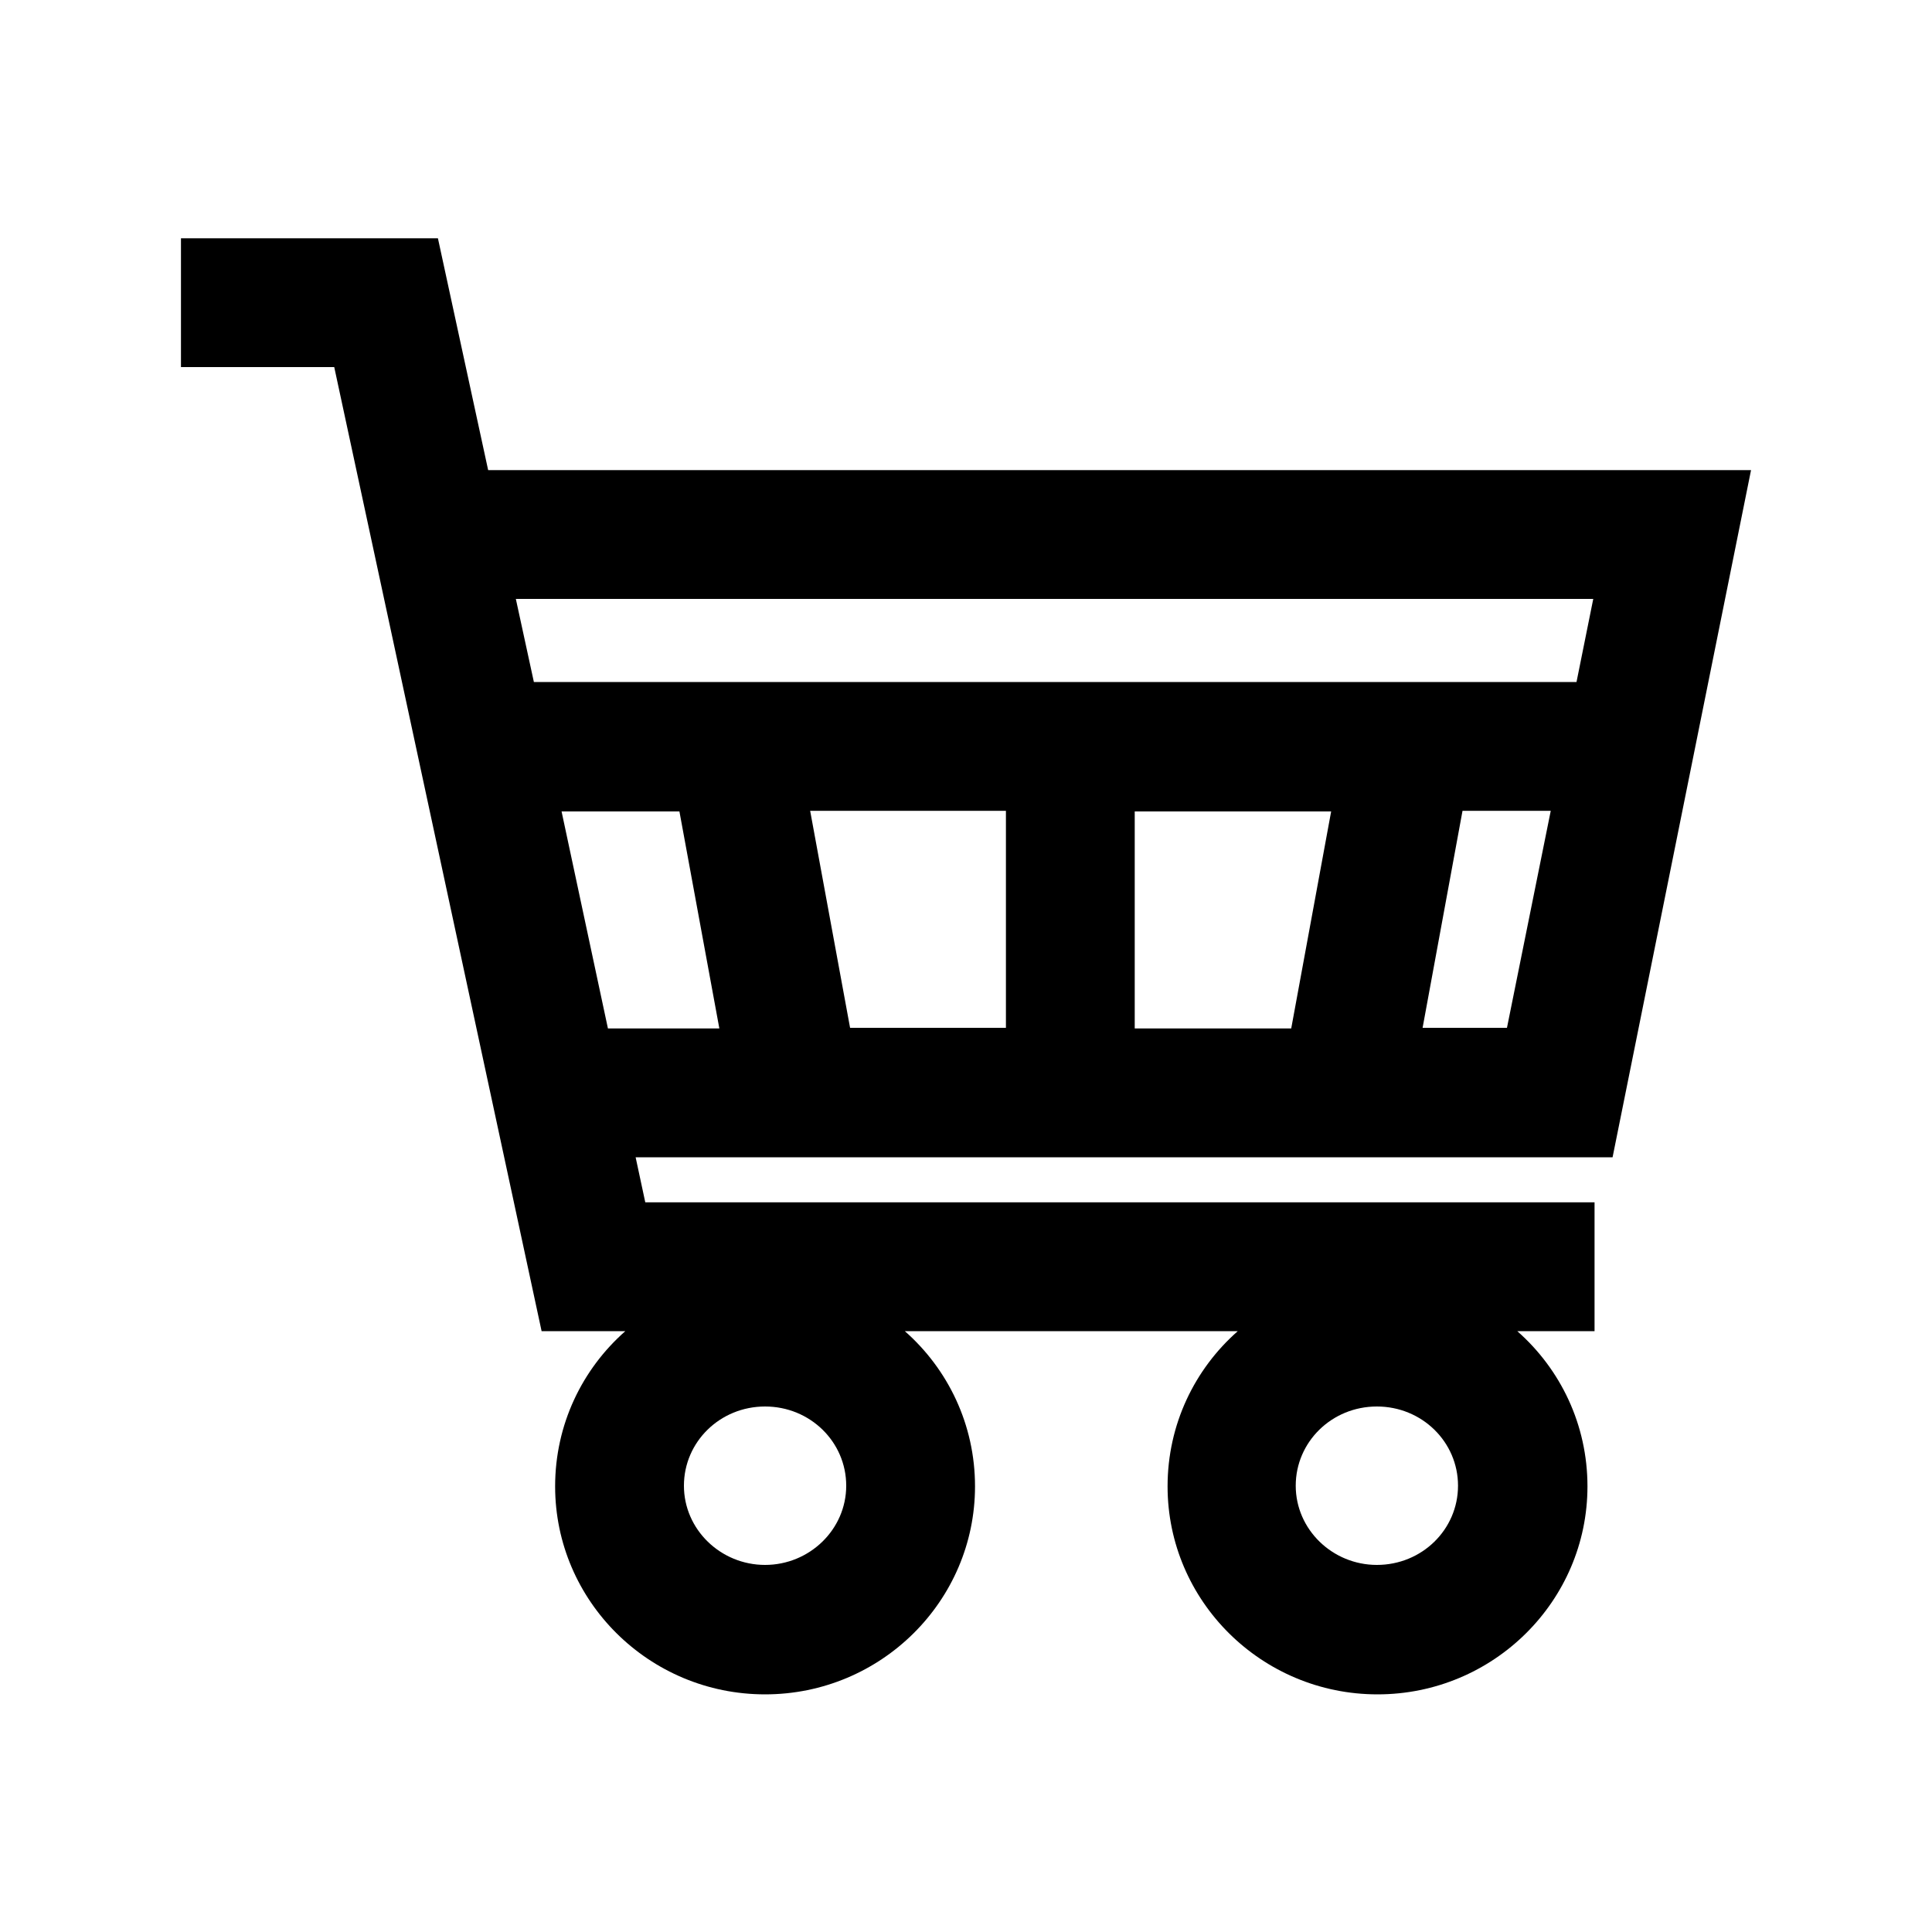 <?xml version="1.0" encoding="utf-8"?>
<!-- Generator: Adobe Illustrator 22.0.1, SVG Export Plug-In . SVG Version: 6.00 Build 0)  -->
<svg version="1.1" id="Capa_1" xmlns="http://www.w3.org/2000/svg" xmlns:xlink="http://www.w3.org/1999/xlink" x="0px" y="0px"
	 viewBox="0 0 300 300" style="enable-background:new 0 0 300 300;" xml:space="preserve">
<style type="text/css">
	.st0{display:none;}
	.st1{display:inline;}
</style>
<g class="st0">
	<rect x="65.7" y="72.2" class="st1" width="168.6" height="20"/>
	<rect x="65.7" y="207.8" class="st1" width="168.6" height="20"/>
	<rect x="65.7" y="140" class="st1" width="168.6" height="20"/>
</g>
<path d="M271.9,73H75.8L68,37H28.1v20h23.8l32.2,149.7h13c-6.7,5.9-10.9,14.5-10.9,24.1c0,17.8,14.6,32.3,32.6,32.3
	s32.6-14.5,32.6-32.3c0-9.6-4.2-18.2-10.9-24.1h51.7c-6.7,5.9-10.9,14.5-10.9,24.1c0,17.8,14.6,32.3,32.6,32.3
	c18,0,32.6-14.5,32.6-32.3c0-9.6-4.2-18.2-10.9-24.1h12v-20H100.2l-1.5-7h151.7L271.9,73z M118.8,243c-6.9,0-12.6-5.5-12.6-12.3
	s5.6-12.3,12.6-12.3s12.6,5.5,12.6,12.3S125.7,243,118.8,243z M213.8,243c-6.9,0-12.6-5.5-12.6-12.3s5.6-12.3,12.6-12.3
	s12.6,5.5,12.6,12.3S220.8,243,213.8,243z M247.4,93l-2.6,12.9H82.9L80.1,93H247.4z M176.3,126h30.4l-6.2,33.7h-24.3V126z
	 M156.3,159.6H132l-6.2-33.7h30.4V159.6z M87.2,126h18.3l6.2,33.7H94.4L87.2,126z M220.9,159.6l6.2-33.7h13.7l-6.8,33.7H220.9z"/>
<g class="st0">
	<path class="st1" d="M183.6,37c-44,0-79.8,35.8-79.8,79.8c0,18.2,6.2,35,16.5,48.5l-7,7l-12-12l-64.6,64.6L74.8,263l64.6-64.6
		l-12-12l6.9-6.9c13.6,10.7,30.7,17.1,49.2,17.1c44,0,79.8-35.8,79.8-79.8S227.6,37,183.6,37z M74.8,234.7l-9.9-9.9l36.3-36.3
		l9.9,9.9L74.8,234.7z M183.6,176.5c-33,0-59.8-26.8-59.8-59.8c0-33,26.8-59.8,59.8-59.8s59.8,26.8,59.8,59.8
		C243.4,149.7,216.6,176.5,183.6,176.5z"/>
</g>
<polygon class="st0" points="228.6,129.6 150,51 71.4,129.6 85.5,143.7 140,89.2 140,249 160,249 160,89.2 214.5,143.7 "/>
<polygon class="st0" points="71.4,170.4 150,249 228.6,170.4 214.5,156.3 160,210.8 160,51 140,51 140,210.8 85.5,156.3 "/>
</svg>
